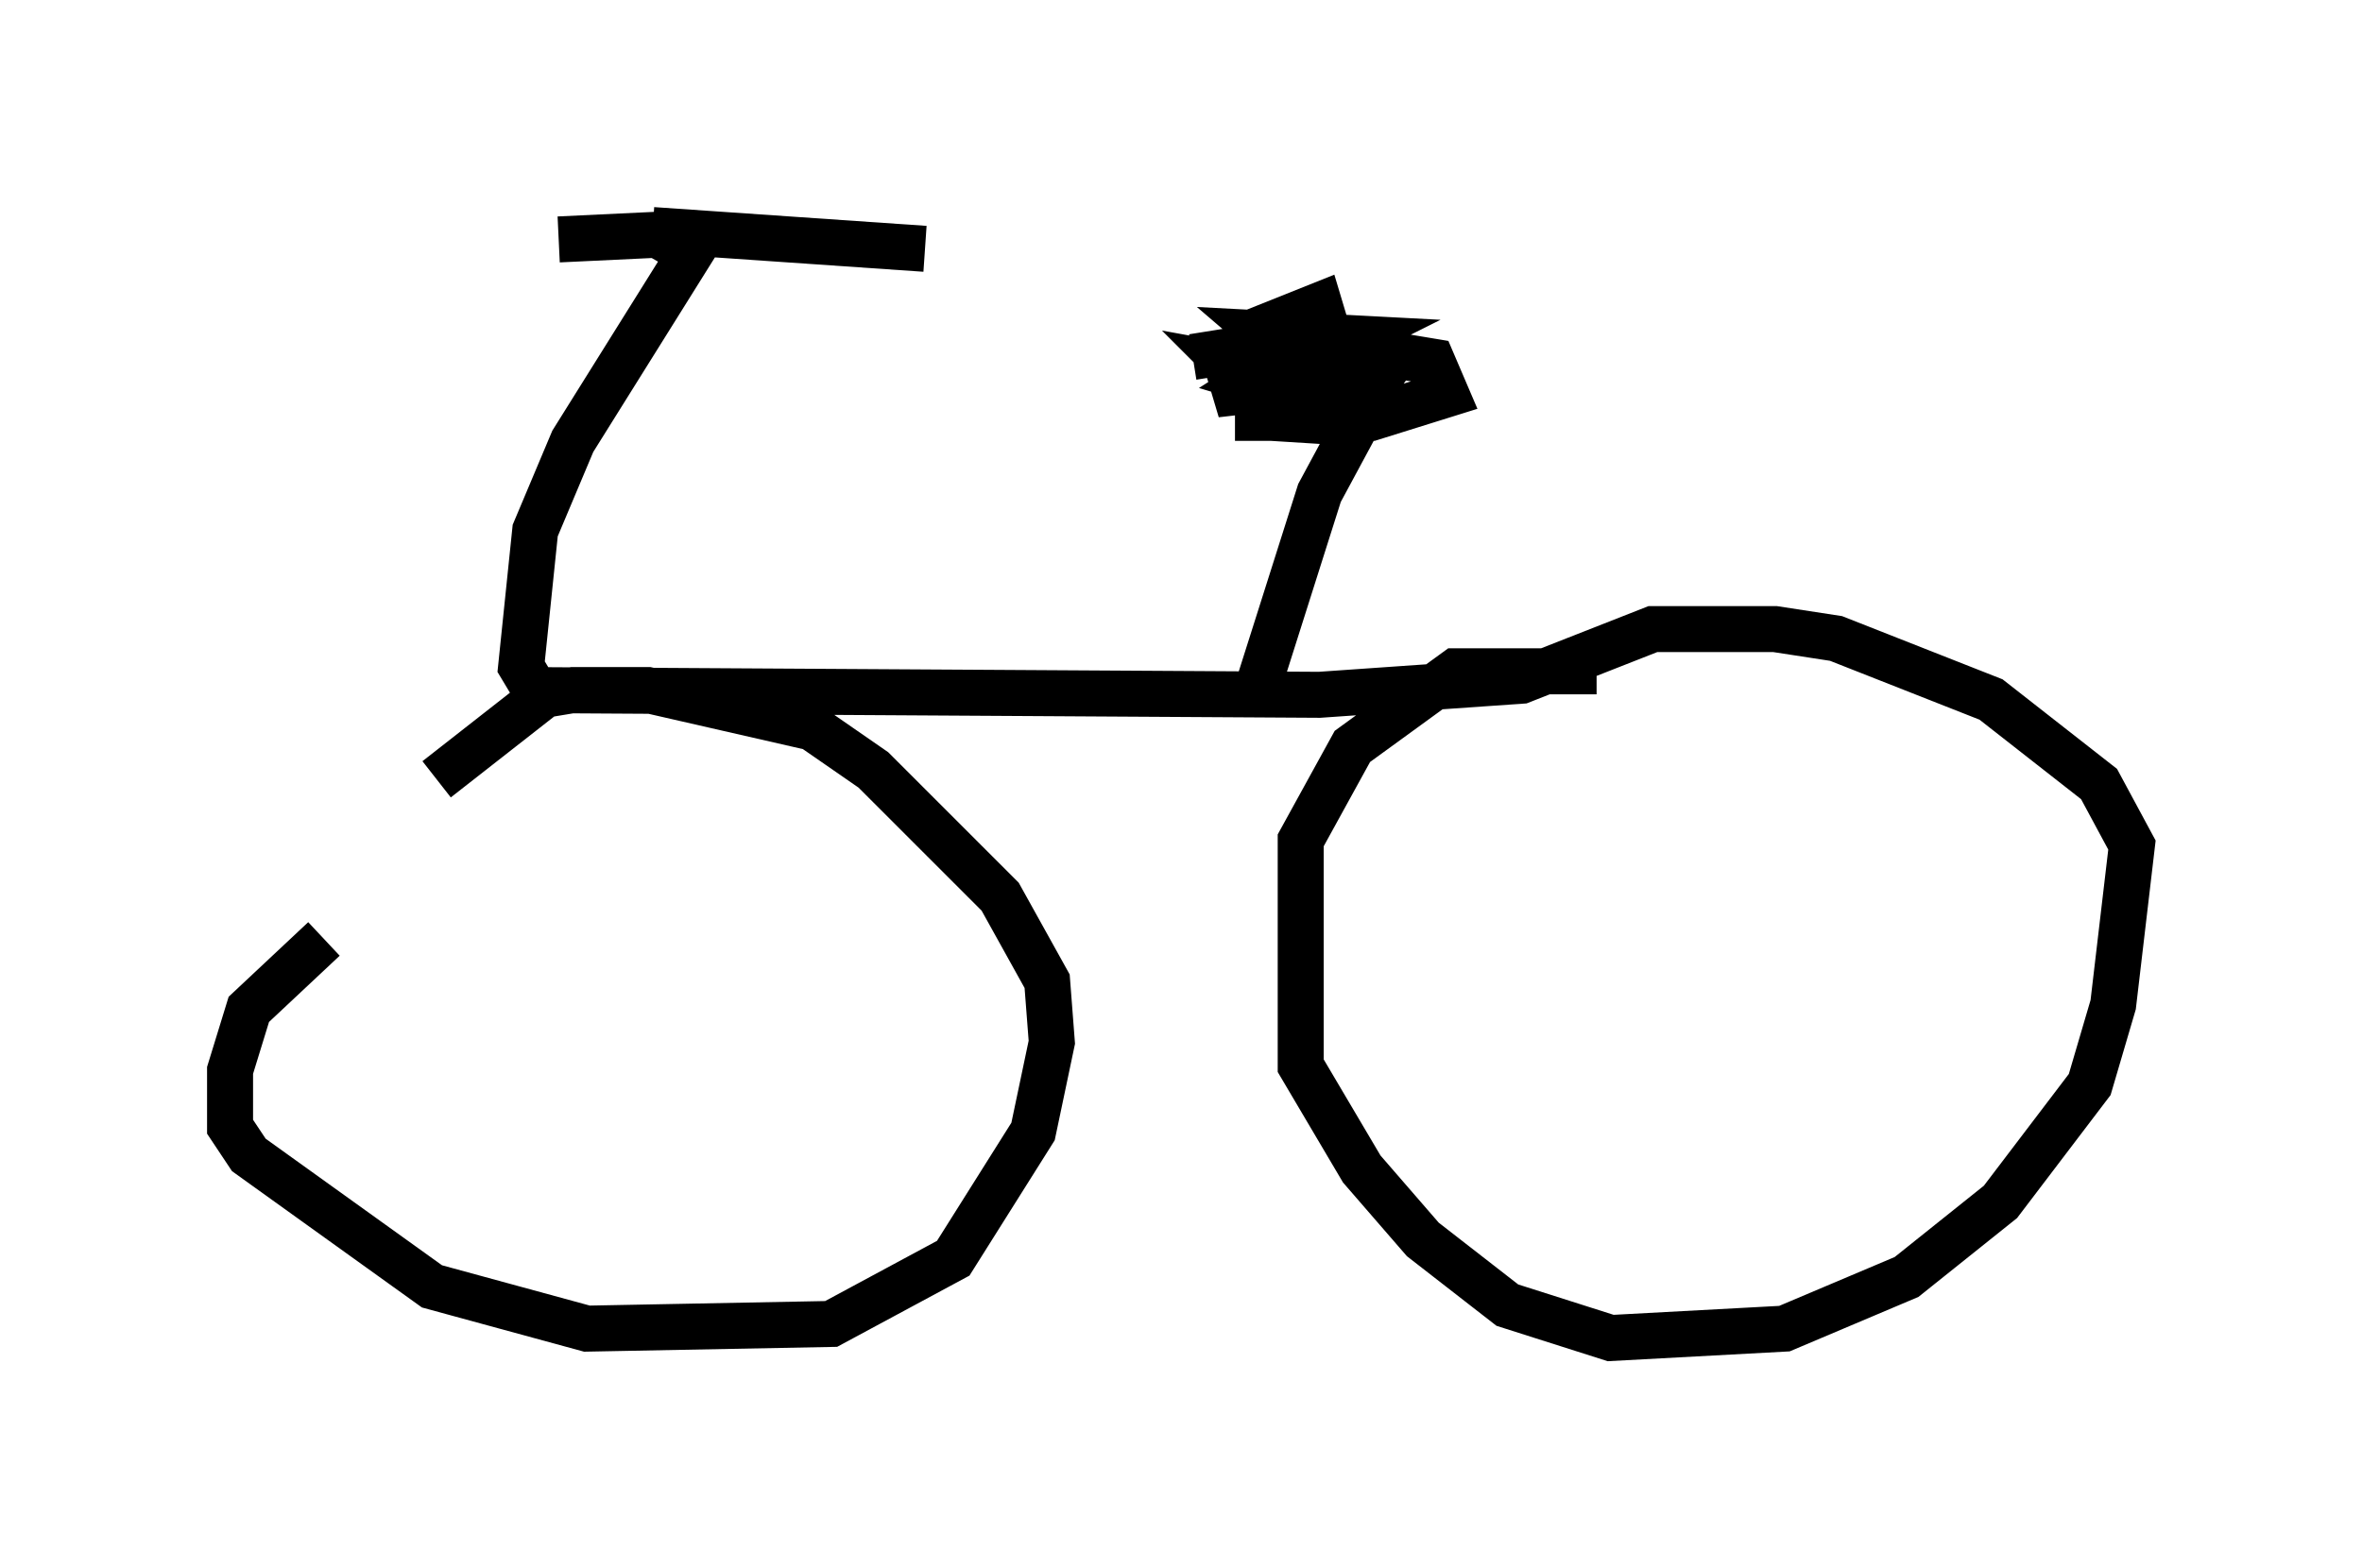 <?xml version="1.0" encoding="utf-8" ?>
<svg baseProfile="full" height="34.092" version="1.1" width="51.344" xmlns="http://www.w3.org/2000/svg" xmlns:ev="http://www.w3.org/2001/xml-events" xmlns:xlink="http://www.w3.org/1999/xlink"><defs /><rect fill="white" height="34.092" width="51.344" x="0" y="0" /><path d="M9.492, 17.25 m-2.45, 3.165 l-1.633, 1.531 -0.408, 1.327 l0.0, 1.225 0.408, 0.613 l3.981, 2.858 3.369, 0.919 l5.308, -0.102 2.654, -1.429 l1.735, -2.756 0.408, -1.94 l-0.102, -1.327 -1.021, -1.838 l-2.756, -2.756 -1.327, -0.919 l-3.573, -0.817 -1.633, 0.0 l-0.613, 0.102 -2.348, 1.838 m25.215, -2.348 l-3.063, 0.0 -2.246, 1.633 l-1.123, 2.042 0.0, 4.9 l1.327, 2.246 1.327, 1.531 l1.838, 1.429 2.246, 0.715 l3.777, -0.204 2.654, -1.123 l2.042, -1.633 1.94, -2.552 l0.51, -1.735 0.408, -3.471 l-0.715, -1.327 -2.348, -1.838 l-3.369, -1.327 -1.327, -0.204 l-2.654, 0.0 -2.858, 1.123 l-4.39, 0.306 -17.048, -0.102 l-0.306, -0.51 0.306, -2.96 l0.817, -1.94 2.552, -4.083 l-0.715, -0.408 -2.144, 0.102 m2.042, -0.204 l5.921, 0.408 m7.248, 9.494 l1.327, -4.185 0.715, -1.327 l-0.51, -0.306 -2.042, 0.0 l2.96, 0.0 1.633, -0.51 l-0.306, -0.715 -0.613, -0.102 l-2.756, 0.715 -0.102, 0.613 l1.633, 0.102 0.51, -0.715 l-1.94, -0.613 -1.429, 0.715 l2.654, -0.306 0.613, -0.408 l-1.327, -0.306 -1.123, 0.715 l1.021, 0.306 0.715, -0.204 l-2.246, -0.408 0.715, 0.715 l-0.408, -0.51 0.919, -0.102 l1.429, -0.715 -1.94, -0.102 l0.715, 0.613 0.817, -0.204 l-0.306, -1.021 -1.531, 0.613 l1.327, 0.102 -2.552, 0.408 " fill="none" stroke="black" stroke-width="1" /></svg>